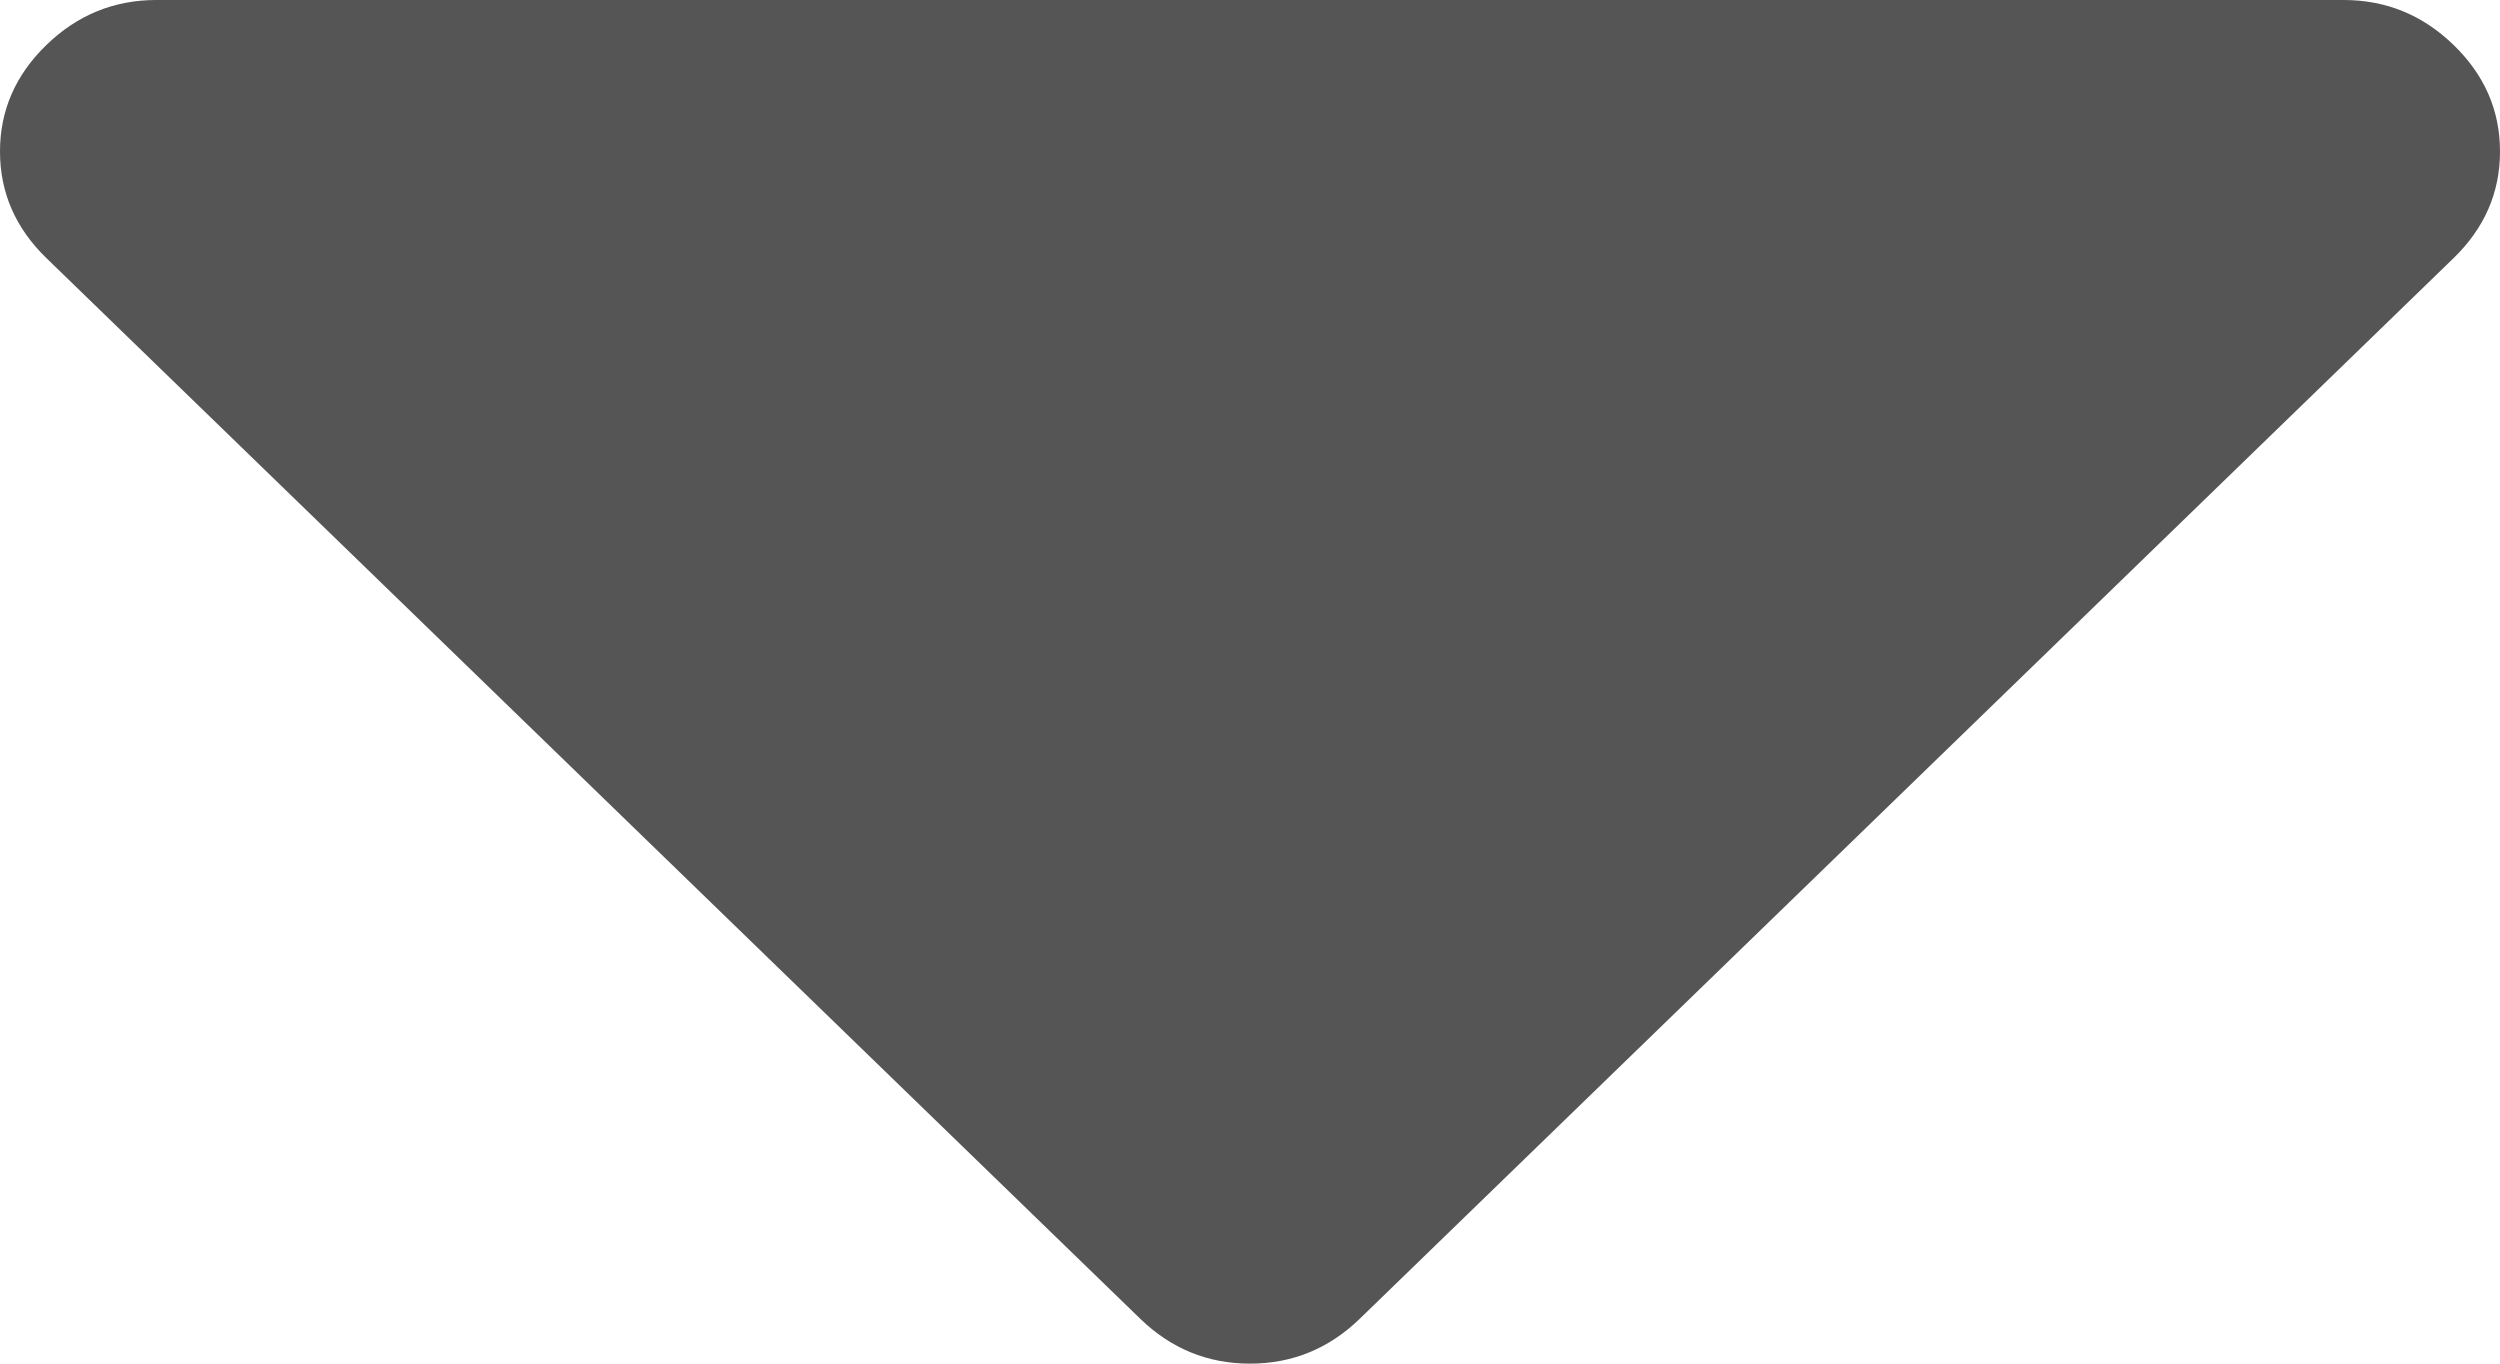 ﻿<?xml version="1.0" encoding="utf-8"?>
<svg version="1.1" xmlns:xlink="http://www.w3.org/1999/xlink" width="22px" height="12px" xmlns="http://www.w3.org/2000/svg">
  <g transform="matrix(1 0 0 1 -379 -71 )">
    <path d="M 21.592 0.396  C 21.864 0.66  22 0.972  22 1.333  C 22 1.694  21.864 2.007  21.592 2.271  L 11.967 11.604  C 11.695 11.868  11.372 12  11 12  C 10.628 12  10.305 11.868  10.033 11.604  L 0.408 2.271  C 0.136 2.007  0 1.694  0 1.333  C 0 0.972  0.136 0.66  0.408 0.396  C 0.68 0.132  1.003 0  1.375 0  L 20.625 0  C 20.997 0  21.32 0.132  21.592 0.396  Z " fill-rule="nonzero" fill="#555555" stroke="none" transform="matrix(1 0 0 1 379 71 )" />
  </g>
</svg>